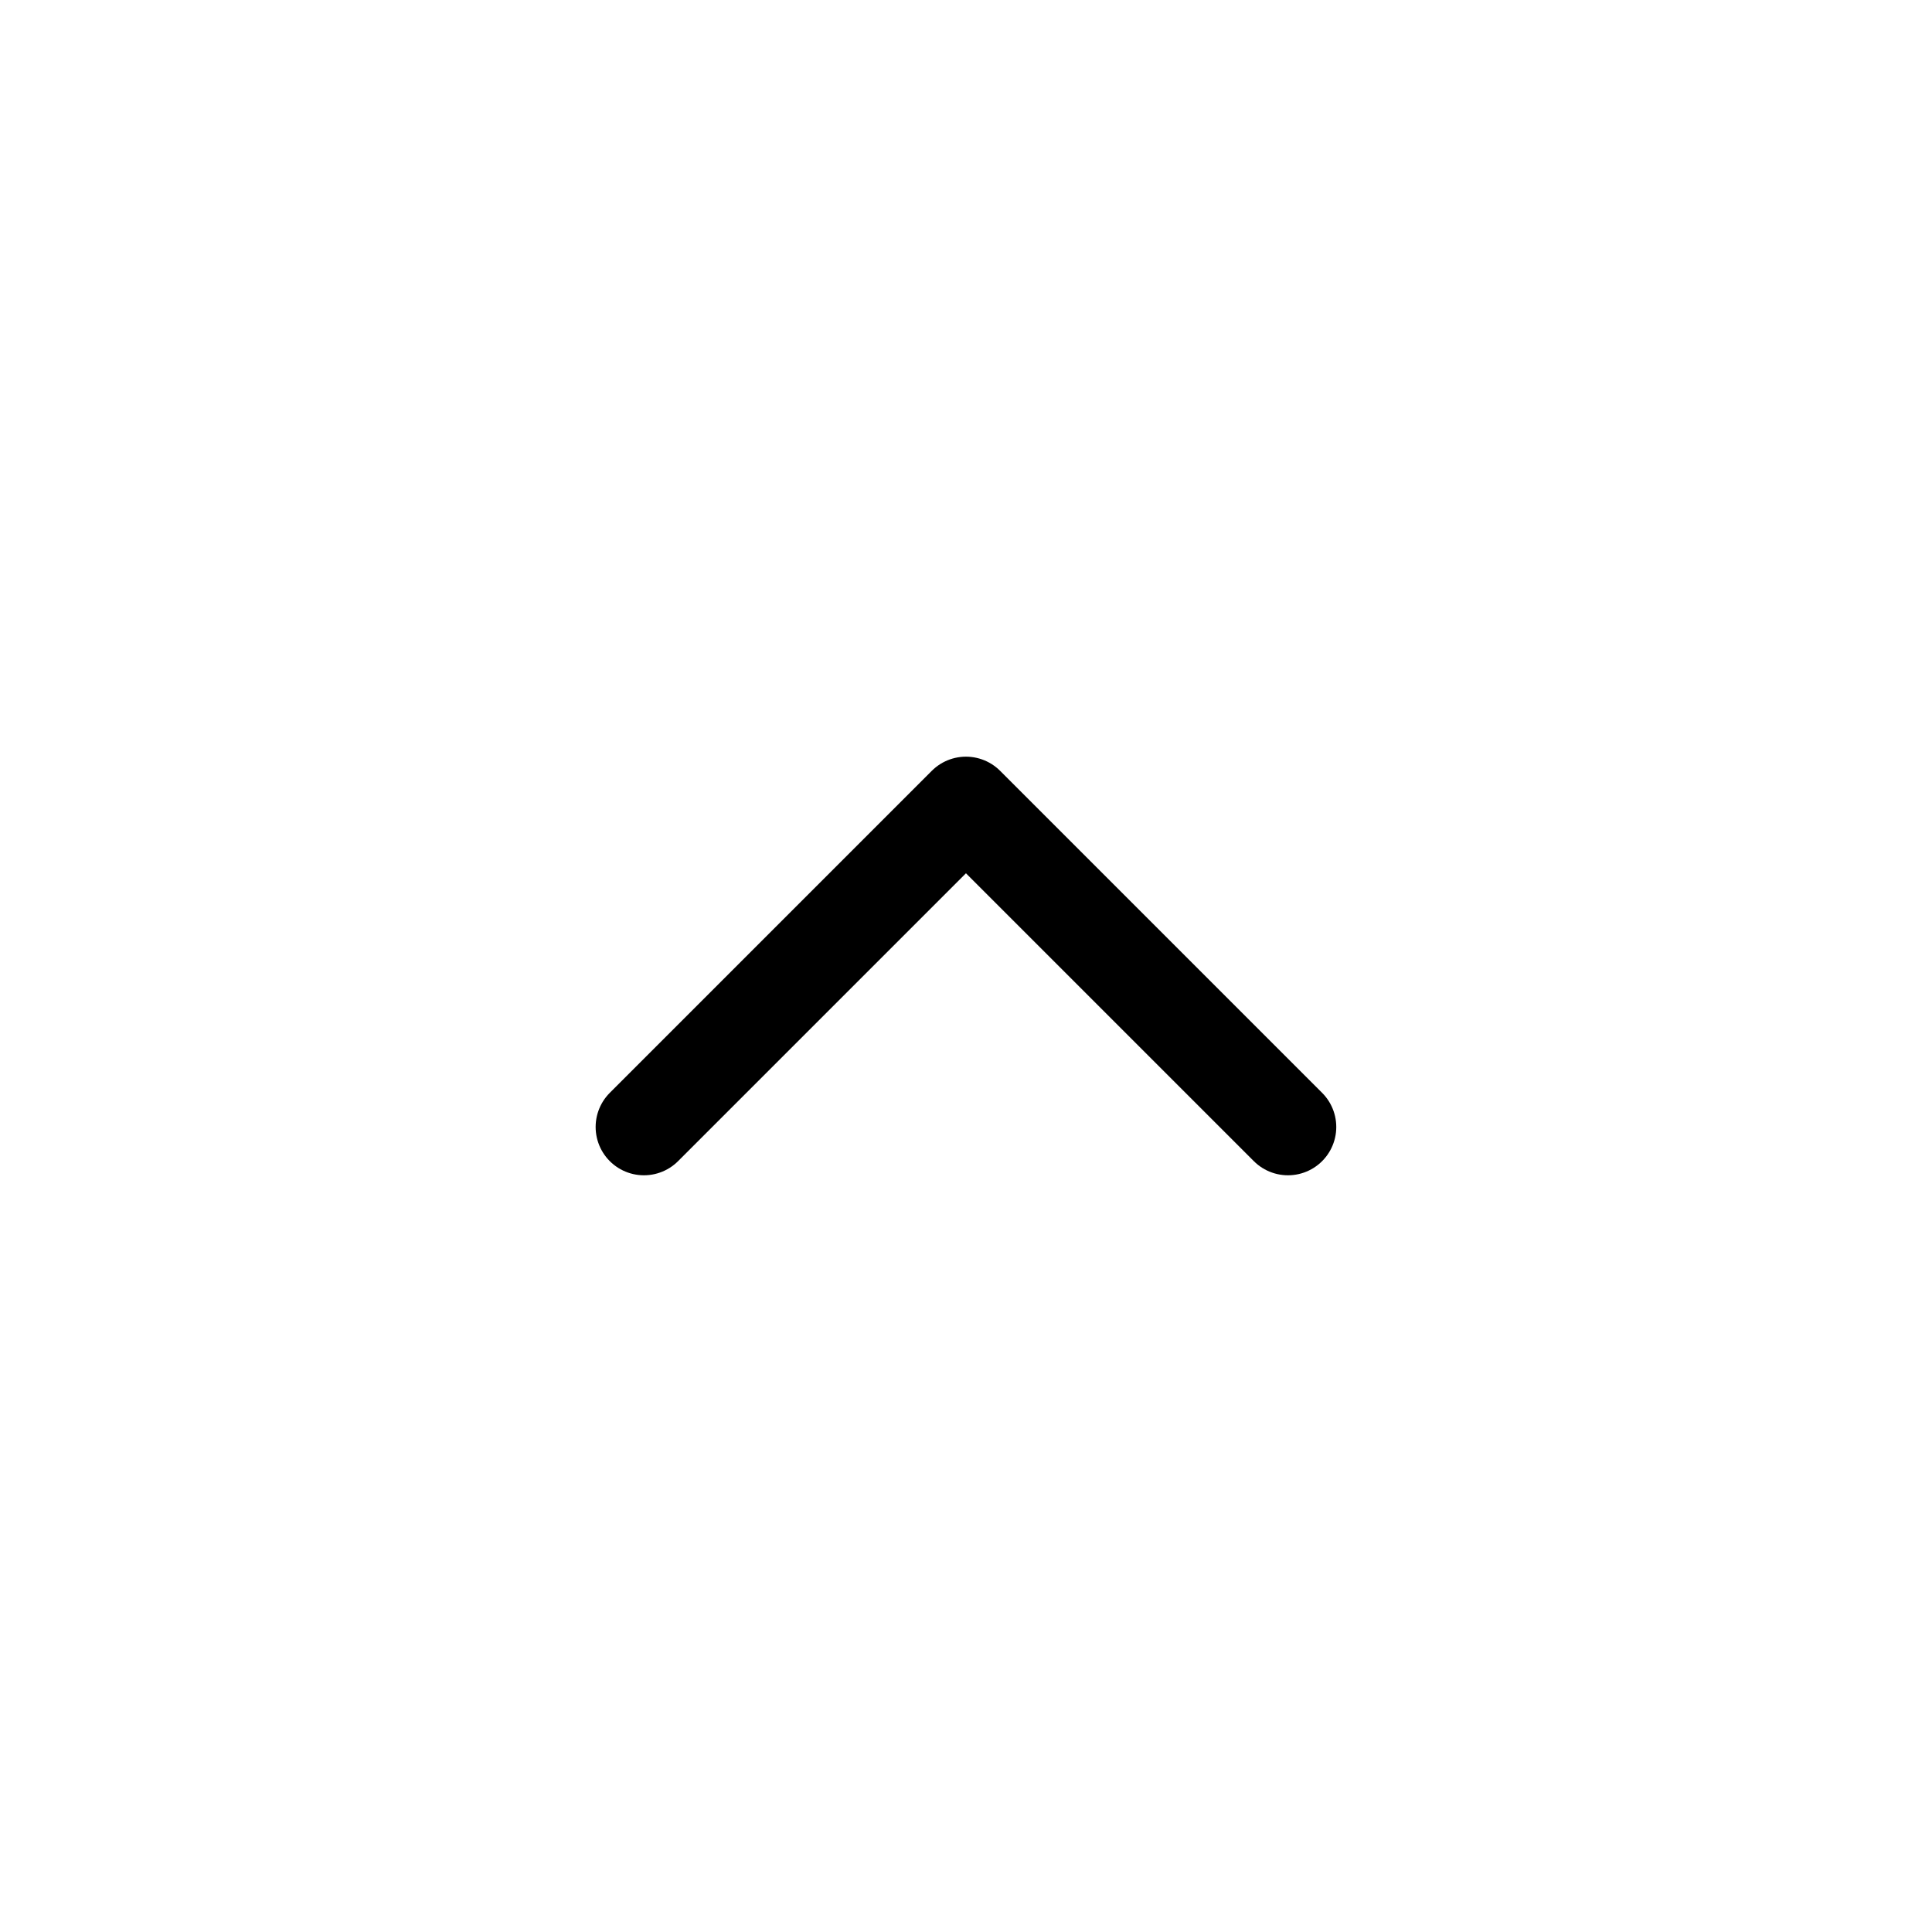 <svg fill="none" height="40" viewBox="0 0 40 40" width="40" xmlns="http://www.w3.org/2000/svg"><path d="m26.666 23.333-6.667-6.667-6.667 6.667" stroke="#000" stroke-linecap="round" stroke-linejoin="round" stroke-width="2"/></svg>